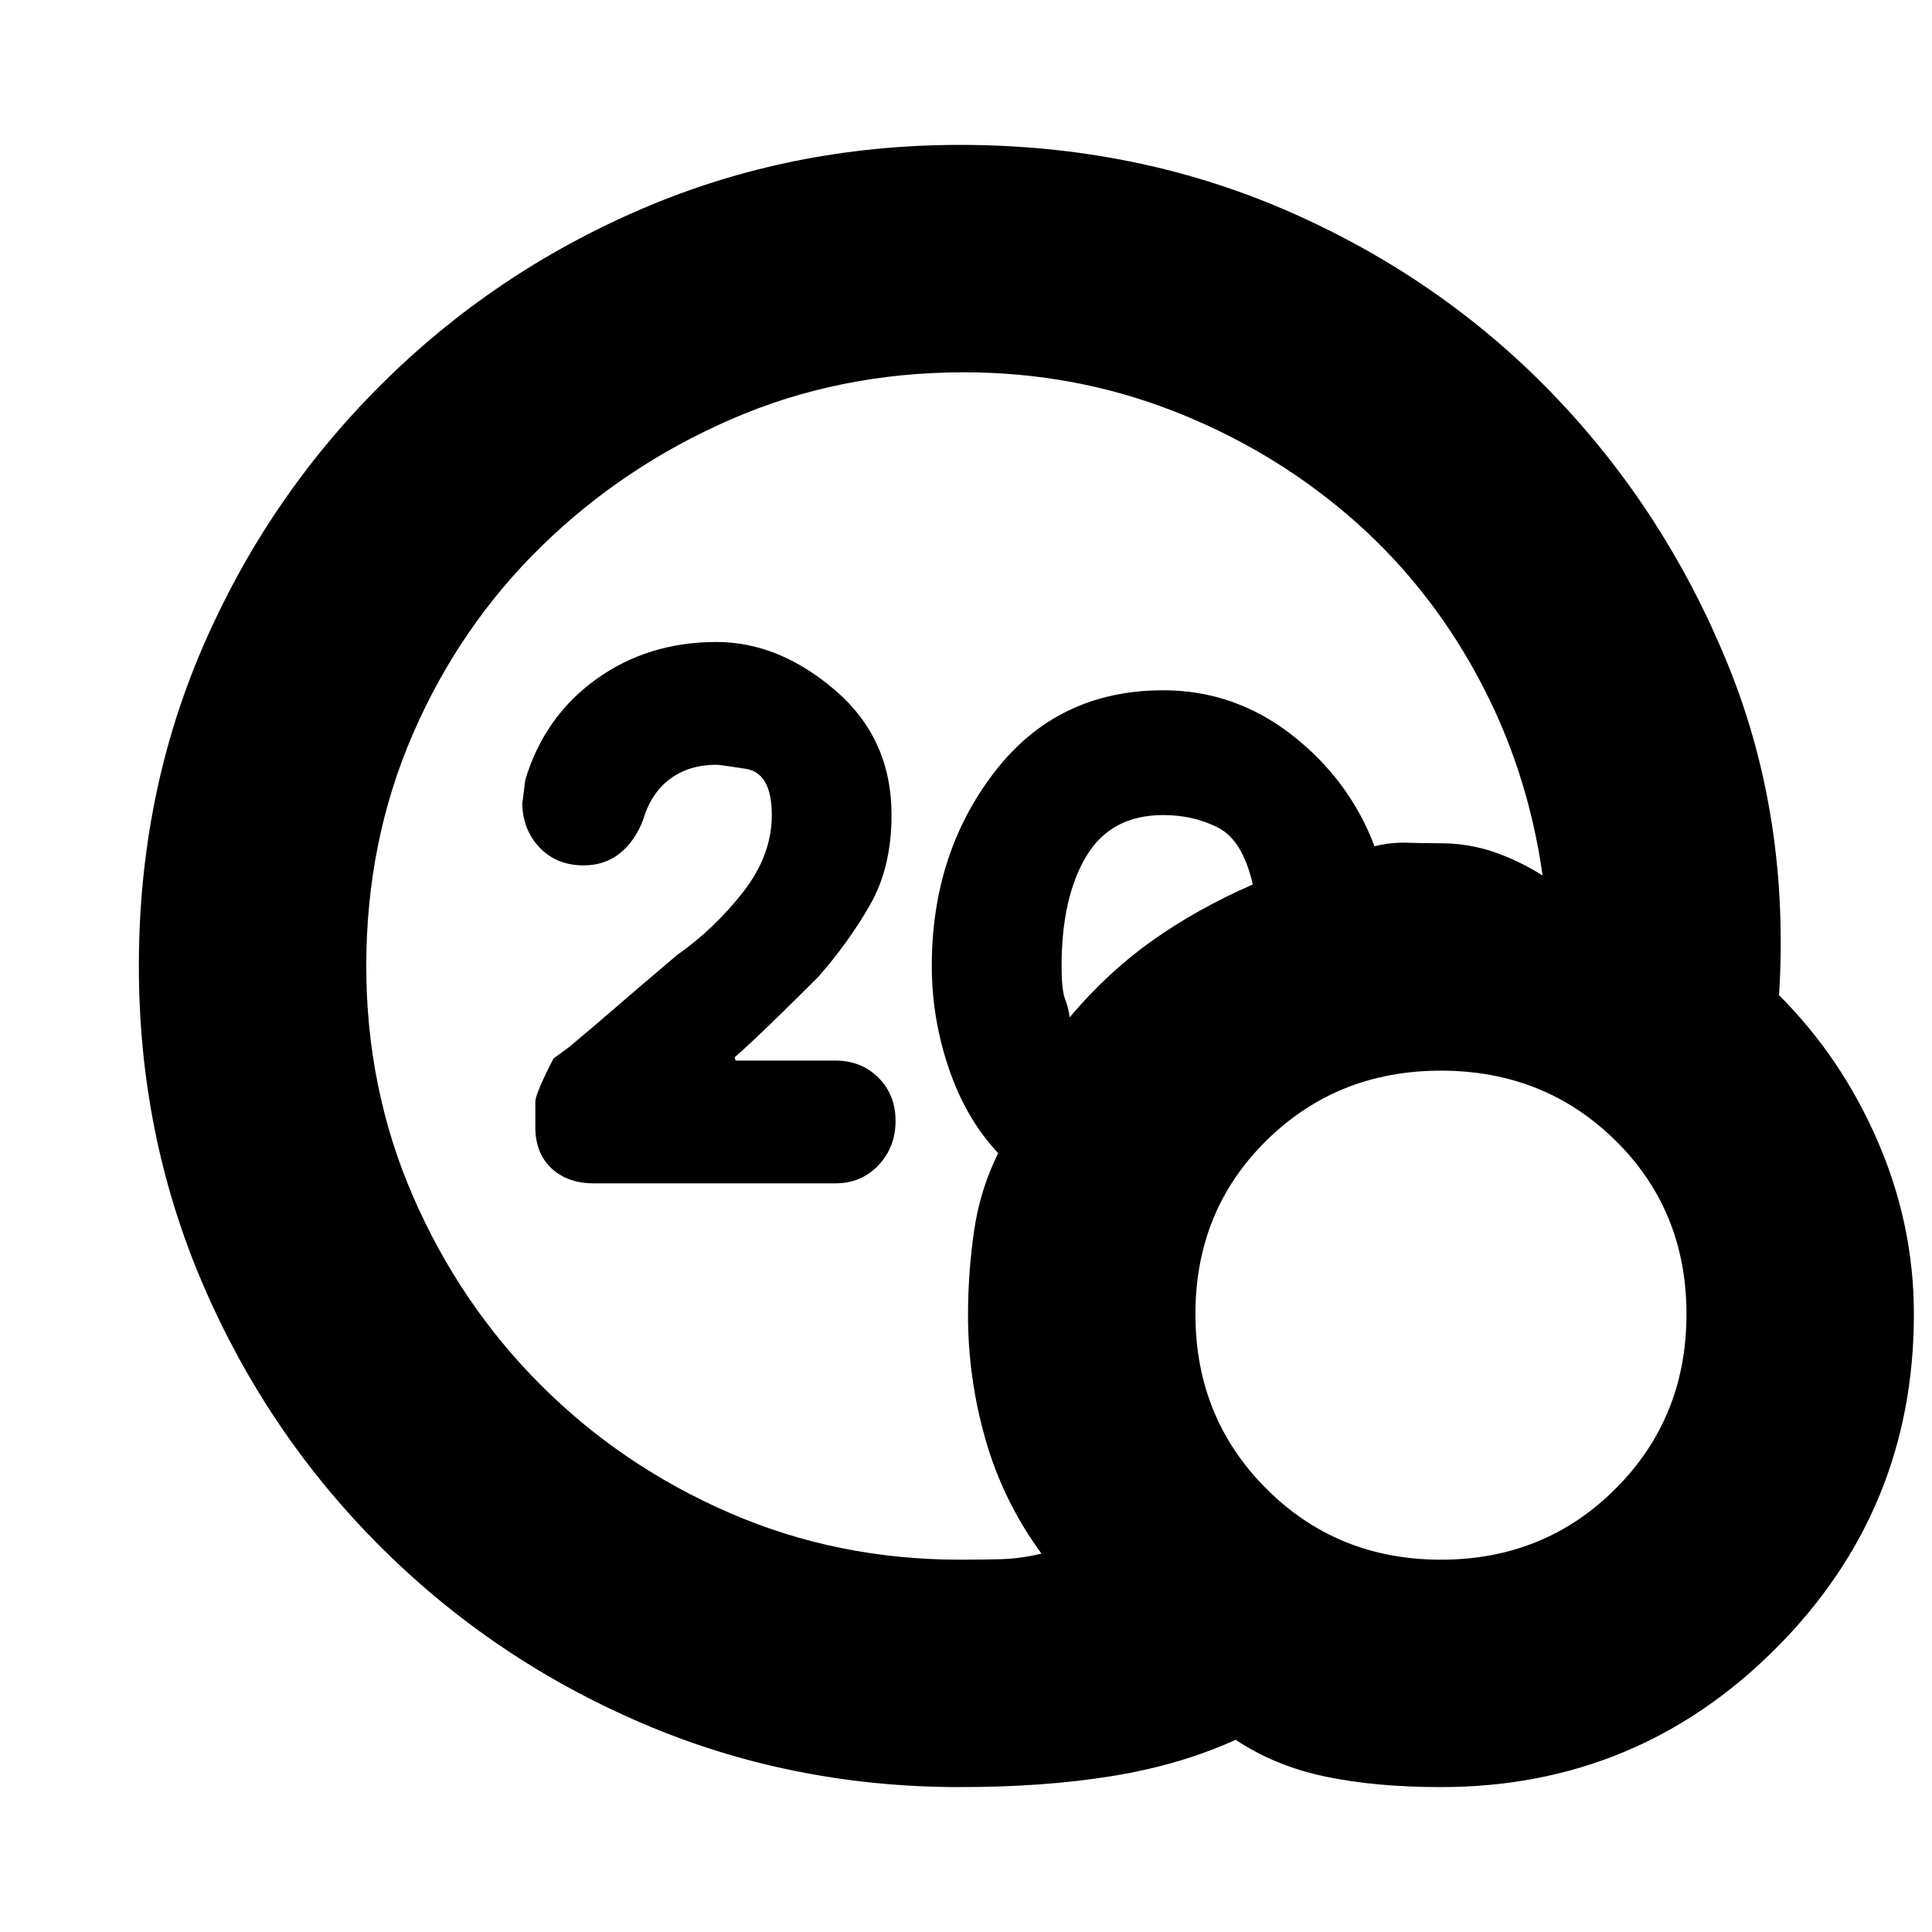 <svg xmlns="http://www.w3.org/2000/svg" height="20" viewBox="0 -960 960 960" width="20"><path d="M477-185q10.5 0 20.25-.25T517.5-188q-19-26-27.75-56.5t-8.75-62q0-21 3-41.75T496-387q-16-17-24.5-42t-8.5-51q0-56 31.25-96.5T578-617q35.5 0 64 22.25t41 55.25q8-2 16-1.75t16.5.25q14 0 26.5 4.25T766.5-525q-7.5-53.5-32.75-99.75t-64.25-79.5q-39-33.25-87.75-52T479-775q-62 0-115.5 23.25t-94.25 63q-40.75 39.75-64 93.25T182-480q0 61 23.25 114.5t63.5 93.75q40.25 40.25 93.75 63.5T477-185Zm54.5-269.5q19-22.5 41.25-38.25t49.75-27.75q-5-22-17.25-28.25T578-555q-26 0-38.25 20.5T527.5-480q0 12 1.75 16.5t2.25 9ZM716-72q-32.5 0-57.5-5.25T614-95.5q-27.5 12.5-61.25 18T477-72q-84 0-158-31.75t-130.25-88Q132.5-248 100.75-322T69-480q0-85 31.75-158.5t88-129.75Q245-824.5 319-856.25T477-888q88 0 163.75 33.25t131.25 91Q827.5-706 858.5-630T884-465.5q31 31 49 72.5t18 86q0 97.5-68.75 166.25T716-72Zm0-113q51.5 0 86.75-35.25T838-307q0-51.5-35.25-86.25T716-428q-51.5 0-86.75 34.75T594-307q0 51.5 35.25 86.75T716-185ZM415-372H295q-13 0-21-7.5t-8-20.5v-12.5q0-4 9-21.5l7.5-5.5q12-10 23.25-19.75t30.75-26.25q18.5-13 32.75-31.25T383.5-555q0-21-13-23t-14.5-2q-13.5 0-23 7t-13.5 20.5q-4 10.5-11.5 16.5t-18 6q-13.5 0-22-9t-8.5-22.5q0 2 1.5-11 9.5-31.5 35.25-50T356-641q31 0 59 24t28 62q0 26-10.75 44.75T406.5-474.5q-20 20-32 31.25T365-435l.5 2H415q13 0 21.5 8.5T445-403q0 13-8.5 22t-21.5 9Z"/></svg>